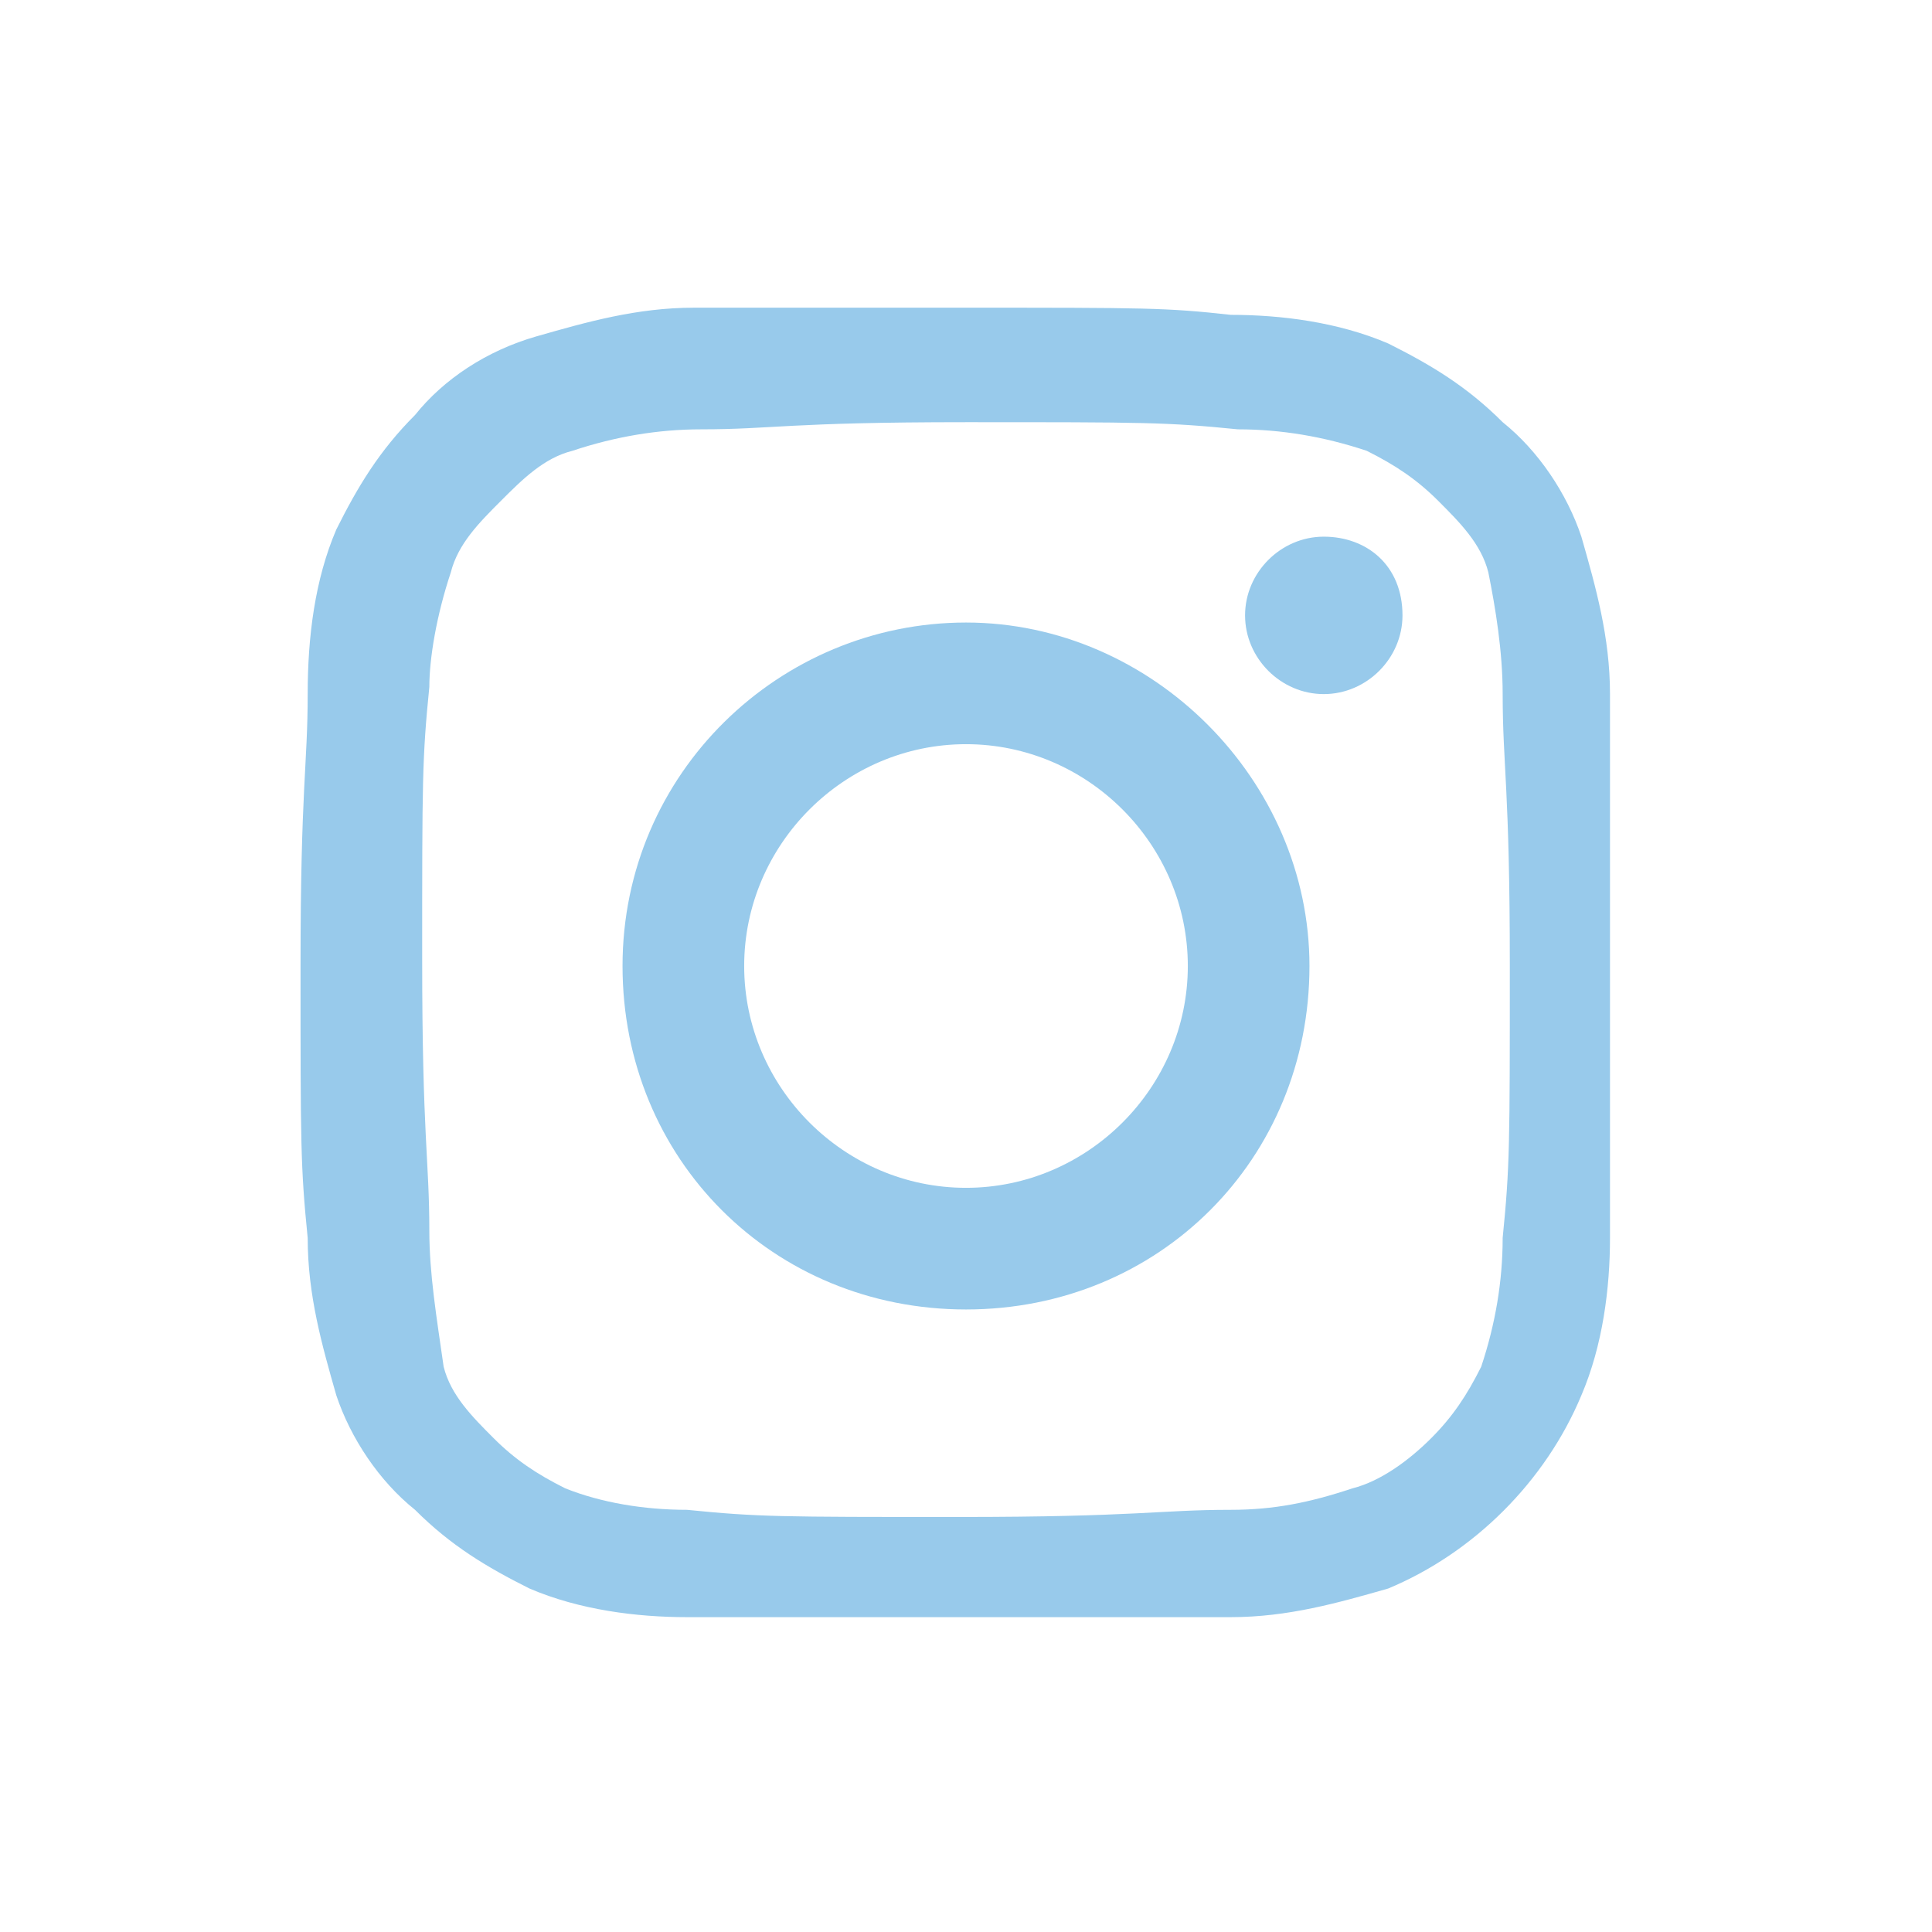 <?xml version="1.0" encoding="utf-8"?>
<!-- Generator: Adobe Illustrator 25.2.1, SVG Export Plug-In . SVG Version: 6.00 Build 0)  -->
<svg version="1.1" id="Capa_1" xmlns="http://www.w3.org/2000/svg" xmlns:xlink="http://www.w3.org/1999/xlink" x="0px" y="0px"
	 viewBox="0 0 27 27" style="enable-background:new 0 0 27 27;" xml:space="preserve">
<style type="text/css">
	.st0{fill:#98CAEB;}
</style>
<path class="st0" d="M13.5,5.9c2.5,0,2.8,0,3.8,0.1c0.6,0,1.2,0.1,1.8,0.3c0.4,0.2,0.7,0.4,1,0.7c0.3,0.3,0.6,0.6,0.7,1
	C20.9,8.5,21,9.1,21,9.7c0,1,0.1,1.3,0.1,3.8s0,2.8-0.1,3.8c0,0.6-0.1,1.2-0.3,1.8c-0.2,0.4-0.4,0.7-0.7,1c-0.3,0.3-0.7,0.6-1.1,0.7
	c-0.6,0.2-1.1,0.3-1.7,0.3c-1,0-1.3,0.1-3.8,0.1s-2.8,0-3.8-0.1c-0.6,0-1.2-0.1-1.7-0.3c-0.4-0.2-0.7-0.4-1-0.7
	c-0.3-0.3-0.6-0.6-0.7-1C6.1,18.4,6,17.8,6,17.2c0-1-0.1-1.3-0.1-3.8s0-2.8,0.1-3.8C6,9.2,6.1,8.6,6.3,8C6.4,7.6,6.7,7.3,7,7
	c0.3-0.3,0.6-0.6,1-0.7C8.6,6.1,9.2,6,9.8,6C10.8,6,11,5.9,13.5,5.9 M13.5,4.3c-2.5,0-2.8,0-3.8,0c-0.8,0-1.5,0.2-2.2,0.4
	C6.8,4.9,6.2,5.3,5.8,5.8c-0.5,0.5-0.8,1-1.1,1.6C4.4,8.1,4.3,8.9,4.3,9.7c0,1-0.1,1.3-0.1,3.8s0,2.8,0.1,3.8c0,0.8,0.2,1.5,0.4,2.2
	c0.2,0.6,0.6,1.2,1.1,1.6c0.5,0.5,1,0.8,1.6,1.1c0.7,0.3,1.5,0.4,2.2,0.4c1,0,1.3,0,3.8,0s2.8,0,3.8,0c0.8,0,1.5-0.2,2.2-0.4
	c1.2-0.5,2.2-1.5,2.7-2.7c0.3-0.7,0.4-1.5,0.4-2.2c0-1,0-1.3,0-3.8s0-2.8,0-3.8c0-0.8-0.2-1.5-0.4-2.2c-0.2-0.6-0.6-1.2-1.1-1.6
	c-0.5-0.5-1-0.8-1.6-1.1c-0.7-0.3-1.5-0.4-2.2-0.4C16.3,4.3,16,4.3,13.5,4.3"/>
<path class="st0" d="M13.5,8.7c-2.6,0-4.8,2.1-4.8,4.8s2.1,4.8,4.8,4.8s4.8-2.1,4.8-4.8C18.3,10.9,16.1,8.7,13.5,8.7 M13.5,16.6
	c-1.7,0-3.1-1.4-3.1-3.1c0-1.7,1.4-3.1,3.1-3.1c1.7,0,3.1,1.4,3.1,3.1S15.2,16.6,13.5,16.6L13.5,16.6"/>
<path class="st0" d="M19.6,8.6c0,0.6-0.5,1.1-1.1,1.1c-0.6,0-1.1-0.5-1.1-1.1s0.5-1.1,1.1-1.1S19.6,7.9,19.6,8.6
	C19.6,8.6,19.6,8.6,19.6,8.6"/>
</svg>
